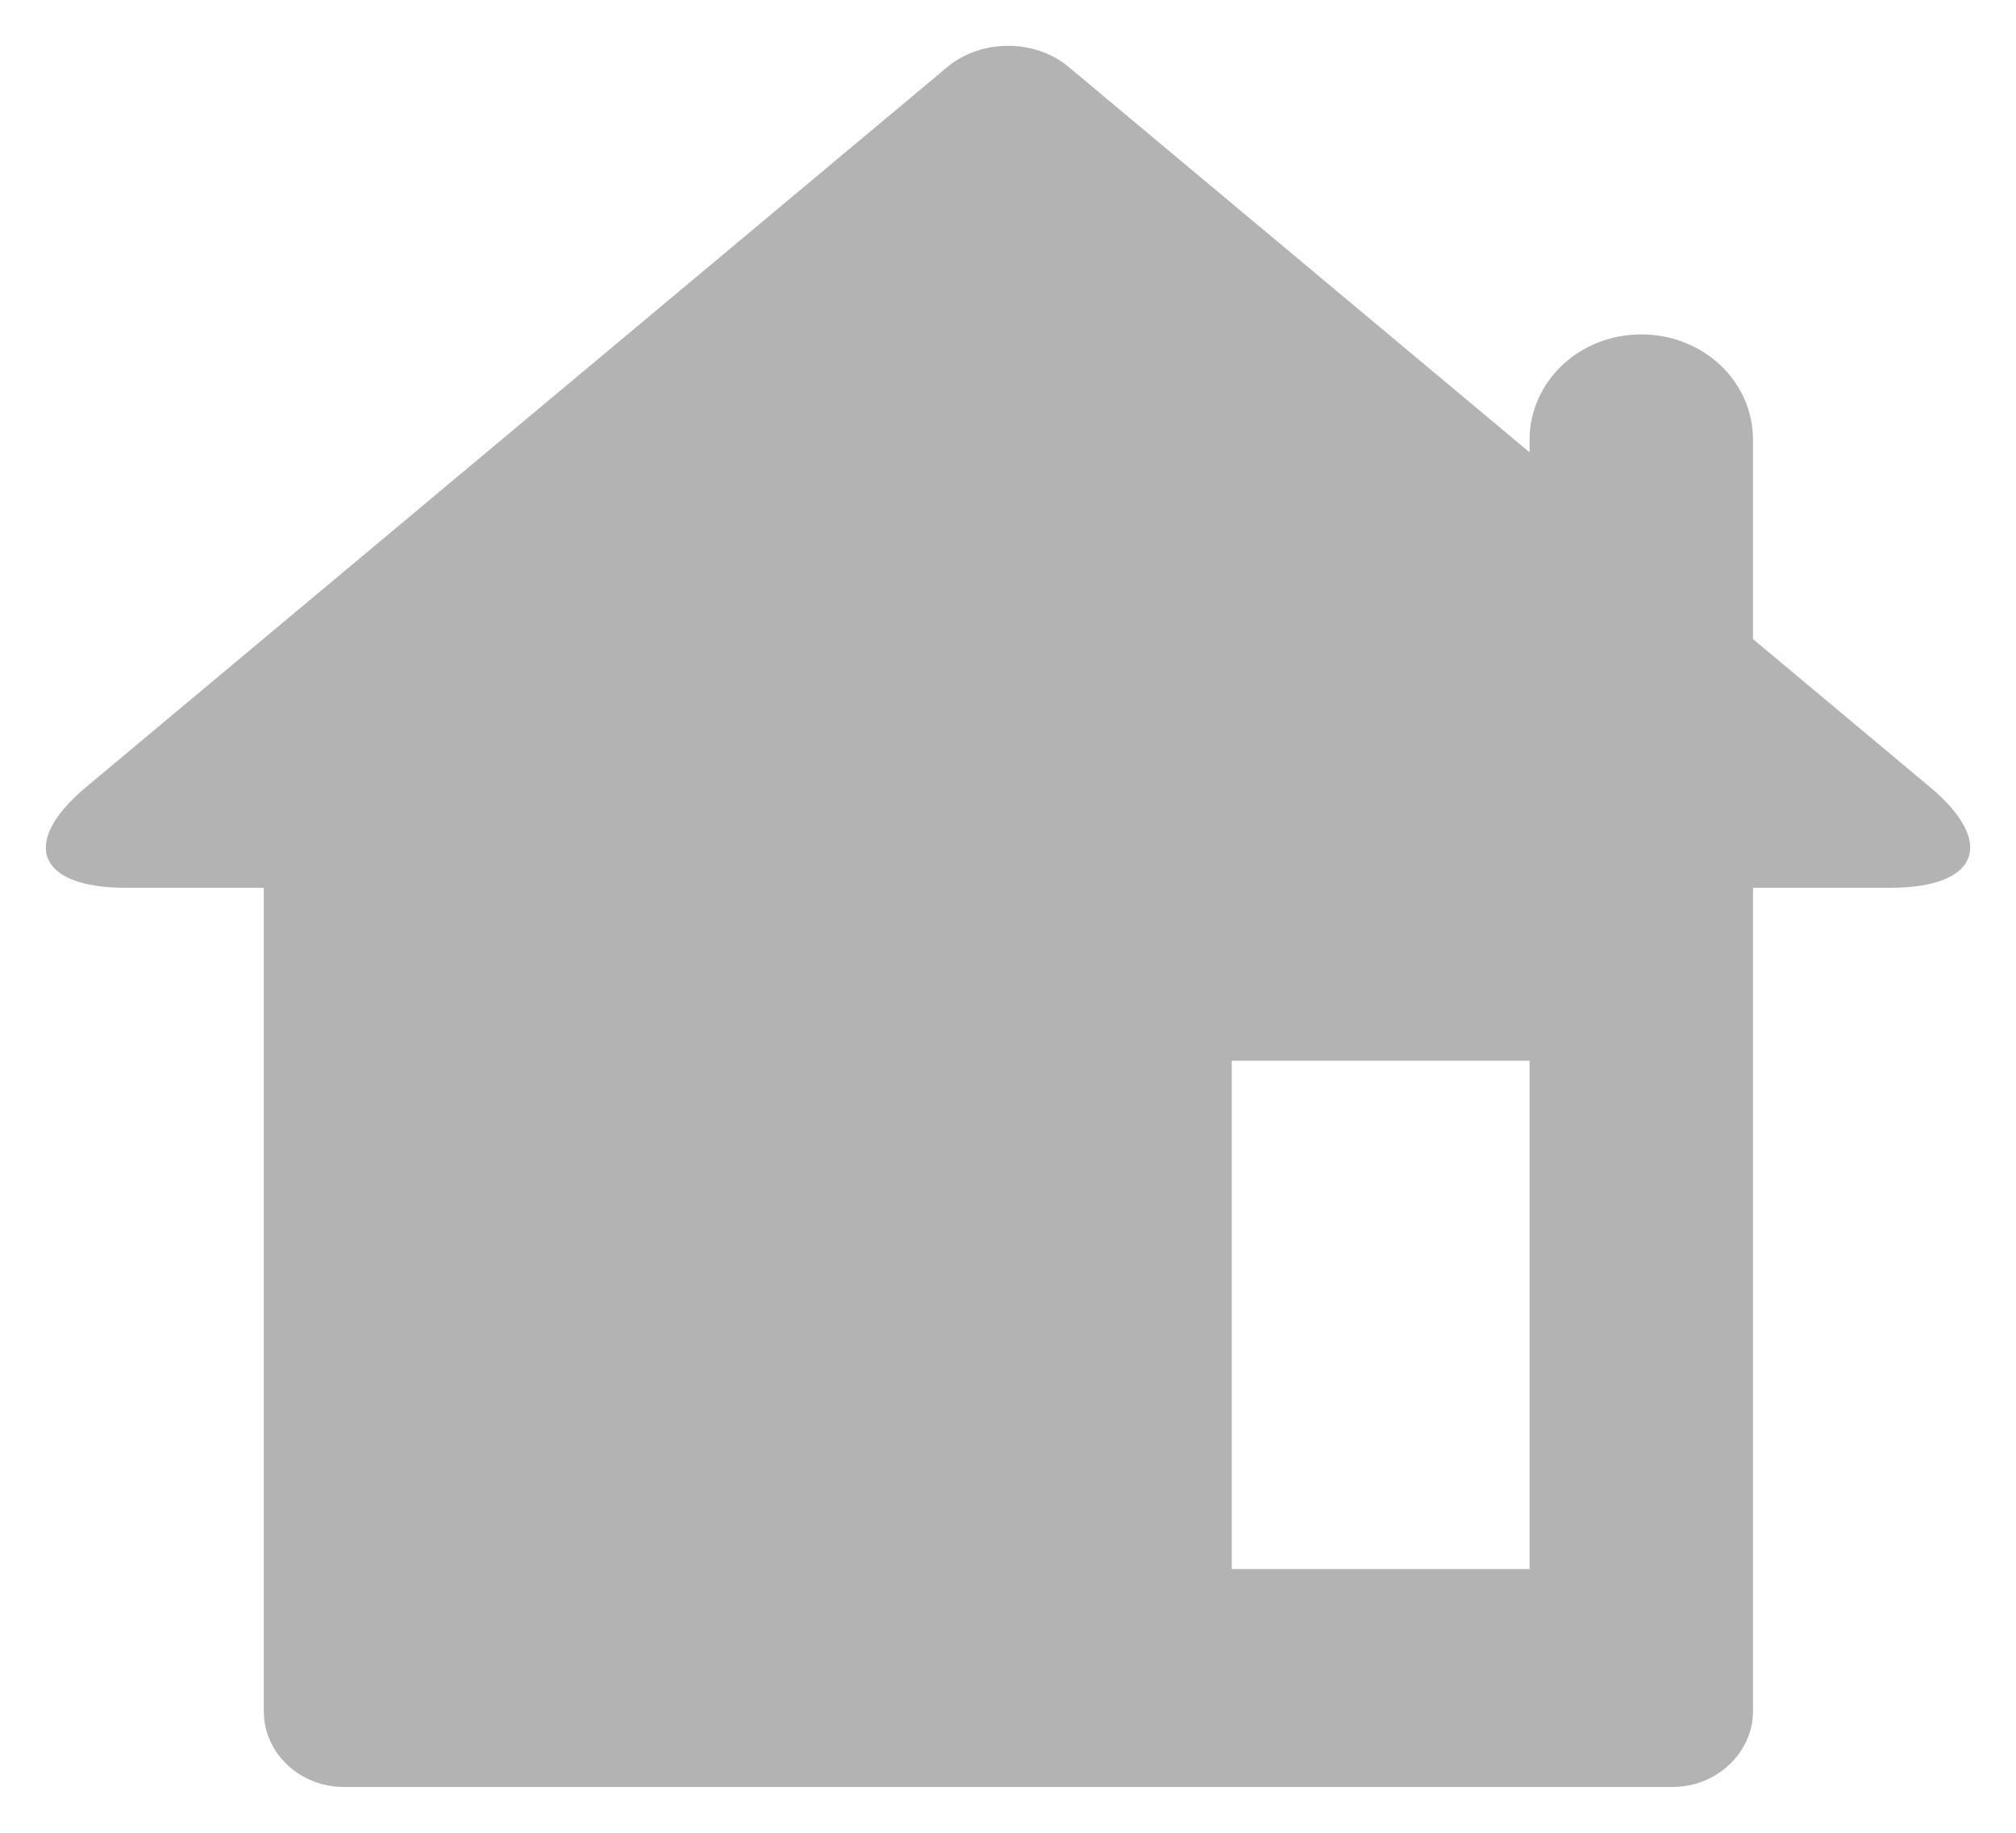 <svg width="22" height="20" viewBox="0 0 22 20" fill="none" xmlns="http://www.w3.org/2000/svg">
<path fill-rule="evenodd" clip-rule="evenodd" d="M16.692 4.936V4.8C16.692 4.165 17.233 3.649 17.911 3.649C18.584 3.649 19.13 4.158 19.13 4.8V6.974L21.06 8.588C21.787 9.195 21.593 9.688 20.628 9.688H19.13V18.674C19.13 19.13 18.728 19.5 18.256 19.5H3.753C3.27 19.5 2.879 19.131 2.879 18.674V9.688H1.372C0.407 9.688 0.213 9.196 0.941 8.588L10.34 0.73C10.705 0.425 11.293 0.422 11.661 0.73L16.692 4.936ZM13.442 11.575V17.122H16.692V11.575H13.442Z" fill="#B3B3B3"/>
</svg>
